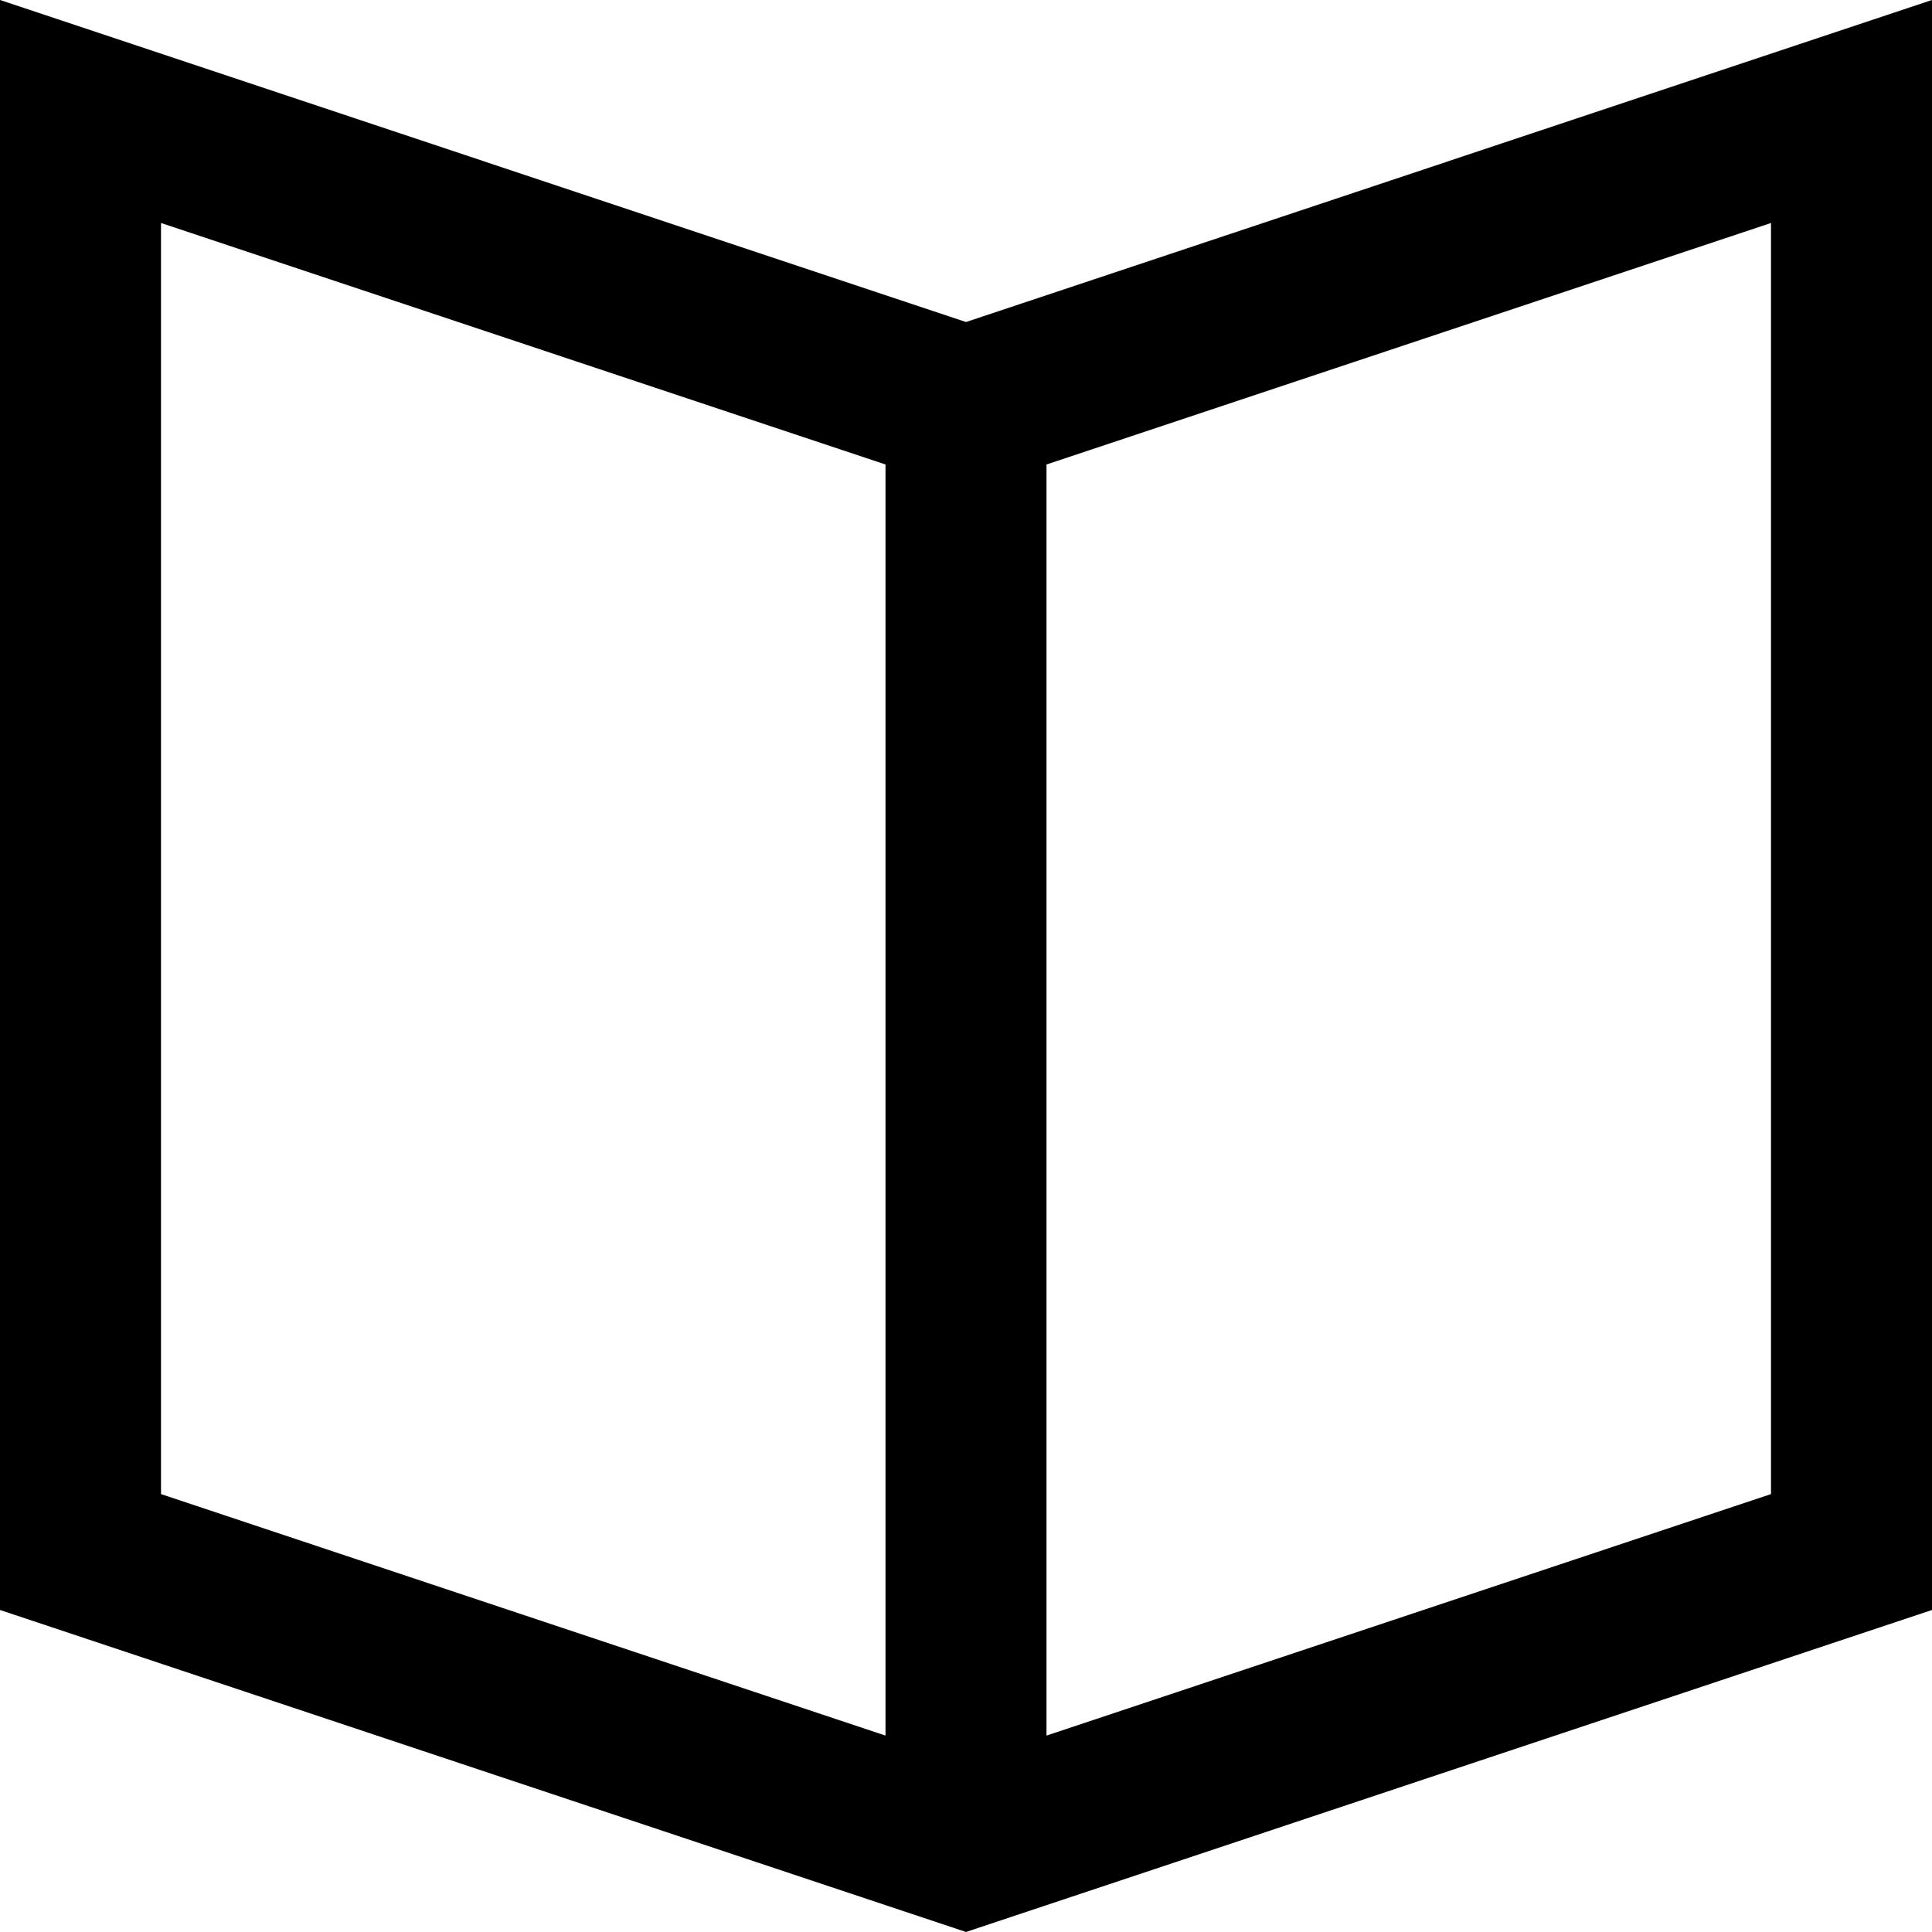 <svg xmlns="http://www.w3.org/2000/svg" viewBox="0 0 24 24"><title>book24</title><g id="Layer_2" data-name="Layer 2"><g id="Layer_1-2" data-name="Layer 1"><path d="M12,4,0,0V20l12,4,12-4V0ZM2,2.77l9,3V21.56l-9-3ZM22,18.56l-9,3V5.77l9-3Z"/></g></g></svg>
